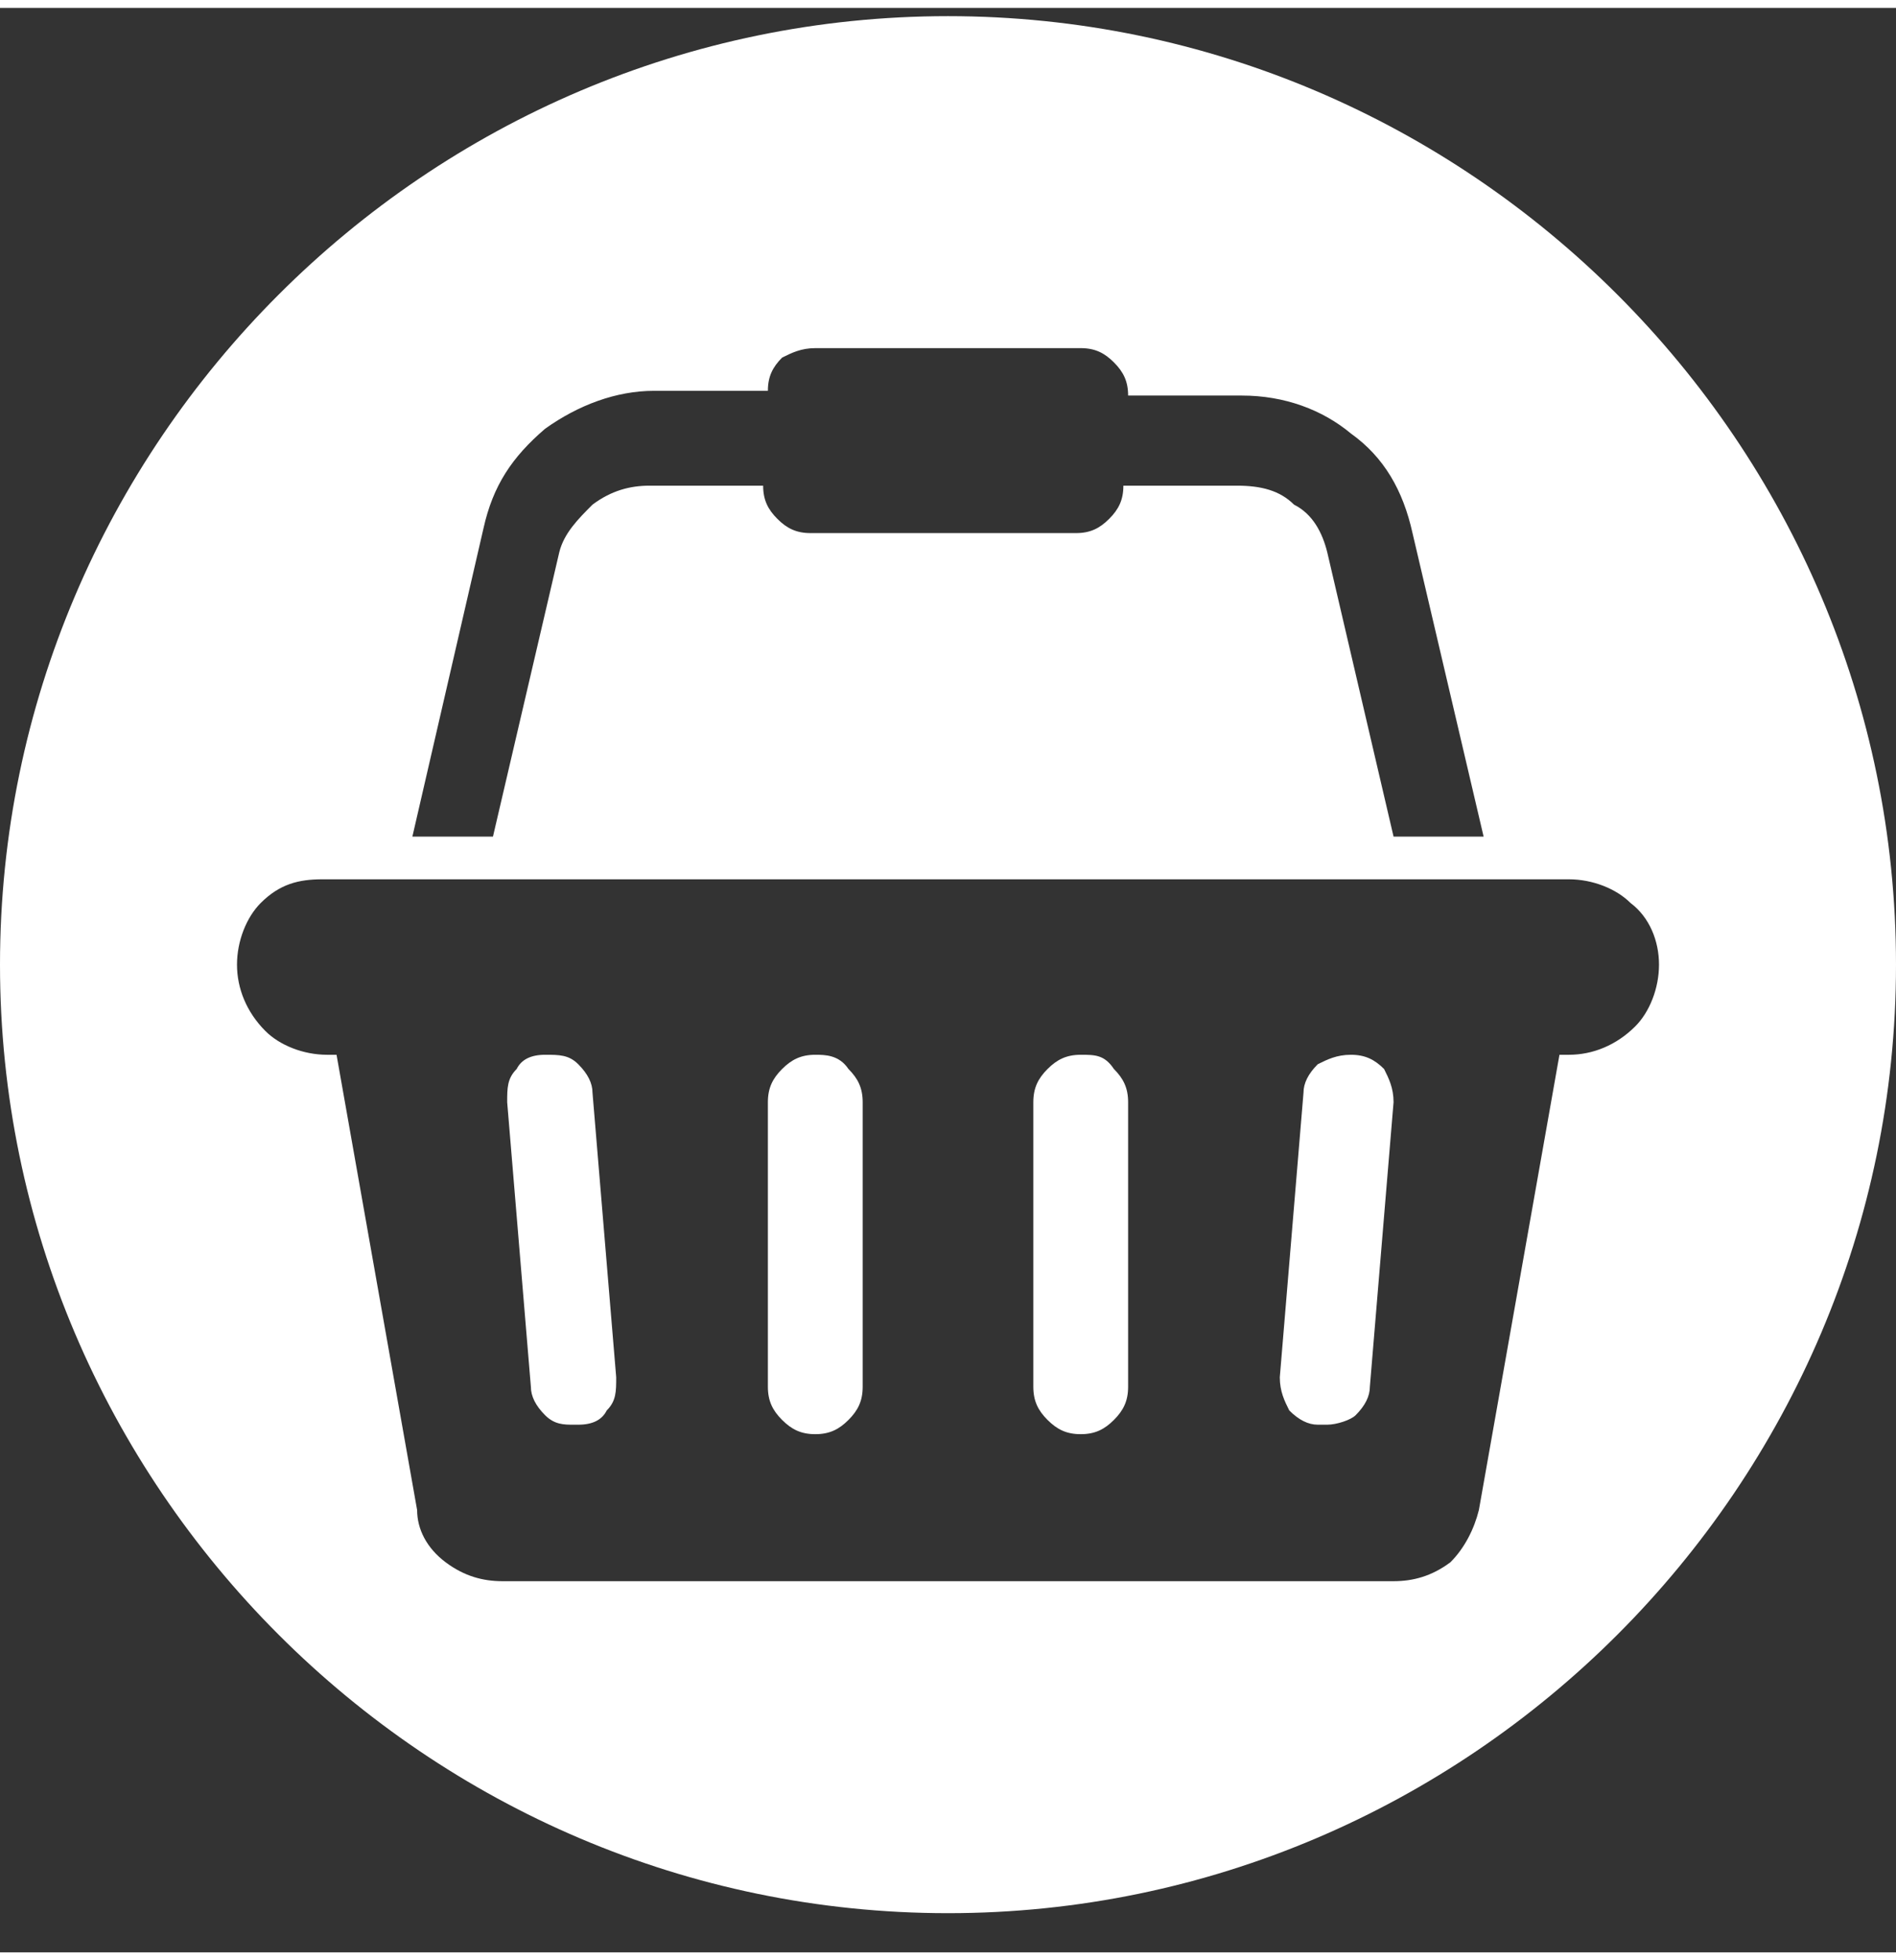 <svg width="30" height="31" viewBox="0 0 40 41" fill="none" xmlns="http://www.w3.org/2000/svg">
<rect x="0" y="0" width="40" height="41" fill="#333333" stroke="none"/>
<g clip-path="url(#clip0)">
<path d="M20 0.174C9 0.174 0 9.174 0 20.174C0 31.174 9 40.174 20 40.174C31 40.174 40 31.174 40 20.174C40 9.174 31 0.174 20 0.174ZM10.2 10.974C10.4 10.074 10.8 9.474 11.5 8.874C12.2 8.374 13 8.074 13.8 8.074H16.2C16.2 7.774 16.3 7.574 16.5 7.374C16.7 7.274 16.9 7.174 17.2 7.174H22.8C23.1 7.174 23.3 7.274 23.5 7.474C23.7 7.674 23.8 7.874 23.8 8.174H26.2C27.1 8.174 27.9 8.474 28.5 8.974C29.2 9.474 29.6 10.174 29.8 11.074L31.3 17.474H29.4L28 11.474C27.9 11.074 27.7 10.674 27.3 10.474C27 10.174 26.6 10.074 26.1 10.074H23.7C23.7 10.374 23.6 10.574 23.4 10.774C23.2 10.974 23 11.074 22.7 11.074H17.1C16.8 11.074 16.6 10.974 16.4 10.774C16.2 10.574 16.1 10.374 16.1 10.074H13.7C13.3 10.074 12.9 10.174 12.5 10.474C12.2 10.774 11.9 11.074 11.8 11.474L10.4 17.474H8.7L10.2 10.974ZM33.1 22.074H32.9L31.2 31.674C31.1 32.074 30.9 32.474 30.6 32.774C30.2 33.074 29.8 33.174 29.4 33.174H10.6C10.2 33.174 9.8 33.074 9.4 32.774C9 32.474 8.8 32.074 8.8 31.674L7.1 22.074H6.9C6.4 22.074 5.9 21.874 5.6 21.574C5.2 21.174 5 20.674 5 20.174C5 19.674 5.2 19.174 5.5 18.874C5.9 18.474 6.3 18.374 6.8 18.374H33.1C33.6 18.374 34.1 18.574 34.4 18.874C34.8 19.174 35 19.674 35 20.174C35 20.674 34.8 21.174 34.5 21.474C34.1 21.874 33.6 22.074 33.1 22.074Z" fill="white"/>
<path d="M12.2 22.274C12 22.074 11.8 22.074 11.5 22.074C11.2 22.074 11 22.174 10.9 22.374C10.7 22.574 10.7 22.774 10.7 23.074L11.2 29.074C11.2 29.274 11.3 29.474 11.5 29.674C11.7 29.874 11.9 29.874 12.1 29.874H12.2C12.5 29.874 12.7 29.774 12.8 29.574C13 29.374 13 29.174 13 28.874L12.5 22.874C12.5 22.674 12.4 22.474 12.2 22.274Z" fill="white"/>
<path d="M17.2 22.074C16.9 22.074 16.7 22.174 16.5 22.374C16.3 22.574 16.2 22.774 16.2 23.074V29.074C16.2 29.374 16.3 29.574 16.5 29.774C16.7 29.974 16.9 30.074 17.2 30.074C17.5 30.074 17.7 29.974 17.9 29.774C18.1 29.574 18.2 29.374 18.2 29.074V23.074C18.2 22.774 18.1 22.574 17.9 22.374C17.7 22.074 17.4 22.074 17.2 22.074Z" fill="white"/>
<path d="M22.8 22.074C22.5 22.074 22.3 22.174 22.1 22.374C21.9 22.574 21.8 22.774 21.8 23.074V29.074C21.8 29.374 21.9 29.574 22.1 29.774C22.3 29.974 22.5 30.074 22.8 30.074C23.1 30.074 23.3 29.974 23.5 29.774C23.7 29.574 23.8 29.374 23.8 29.074V23.074C23.8 22.774 23.7 22.574 23.5 22.374C23.3 22.074 23.1 22.074 22.8 22.074Z" fill="white"/>
<path d="M28.5 22.074C28.2 22.074 28 22.174 27.8 22.274C27.6 22.474 27.5 22.674 27.5 22.874L27 28.874C27 29.174 27.1 29.374 27.2 29.574C27.4 29.774 27.6 29.874 27.8 29.874H28C28.2 29.874 28.5 29.774 28.6 29.674C28.8 29.474 28.9 29.274 28.9 29.074L29.4 23.074C29.4 22.774 29.3 22.574 29.2 22.374C29 22.174 28.8 22.074 28.5 22.074Z" fill="white"/>
</g>
<defs>
<clipPath id="clip0">
<rect y="0.174" width="40" height="40" fill="white"/>
</clipPath>
</defs>
</svg>
